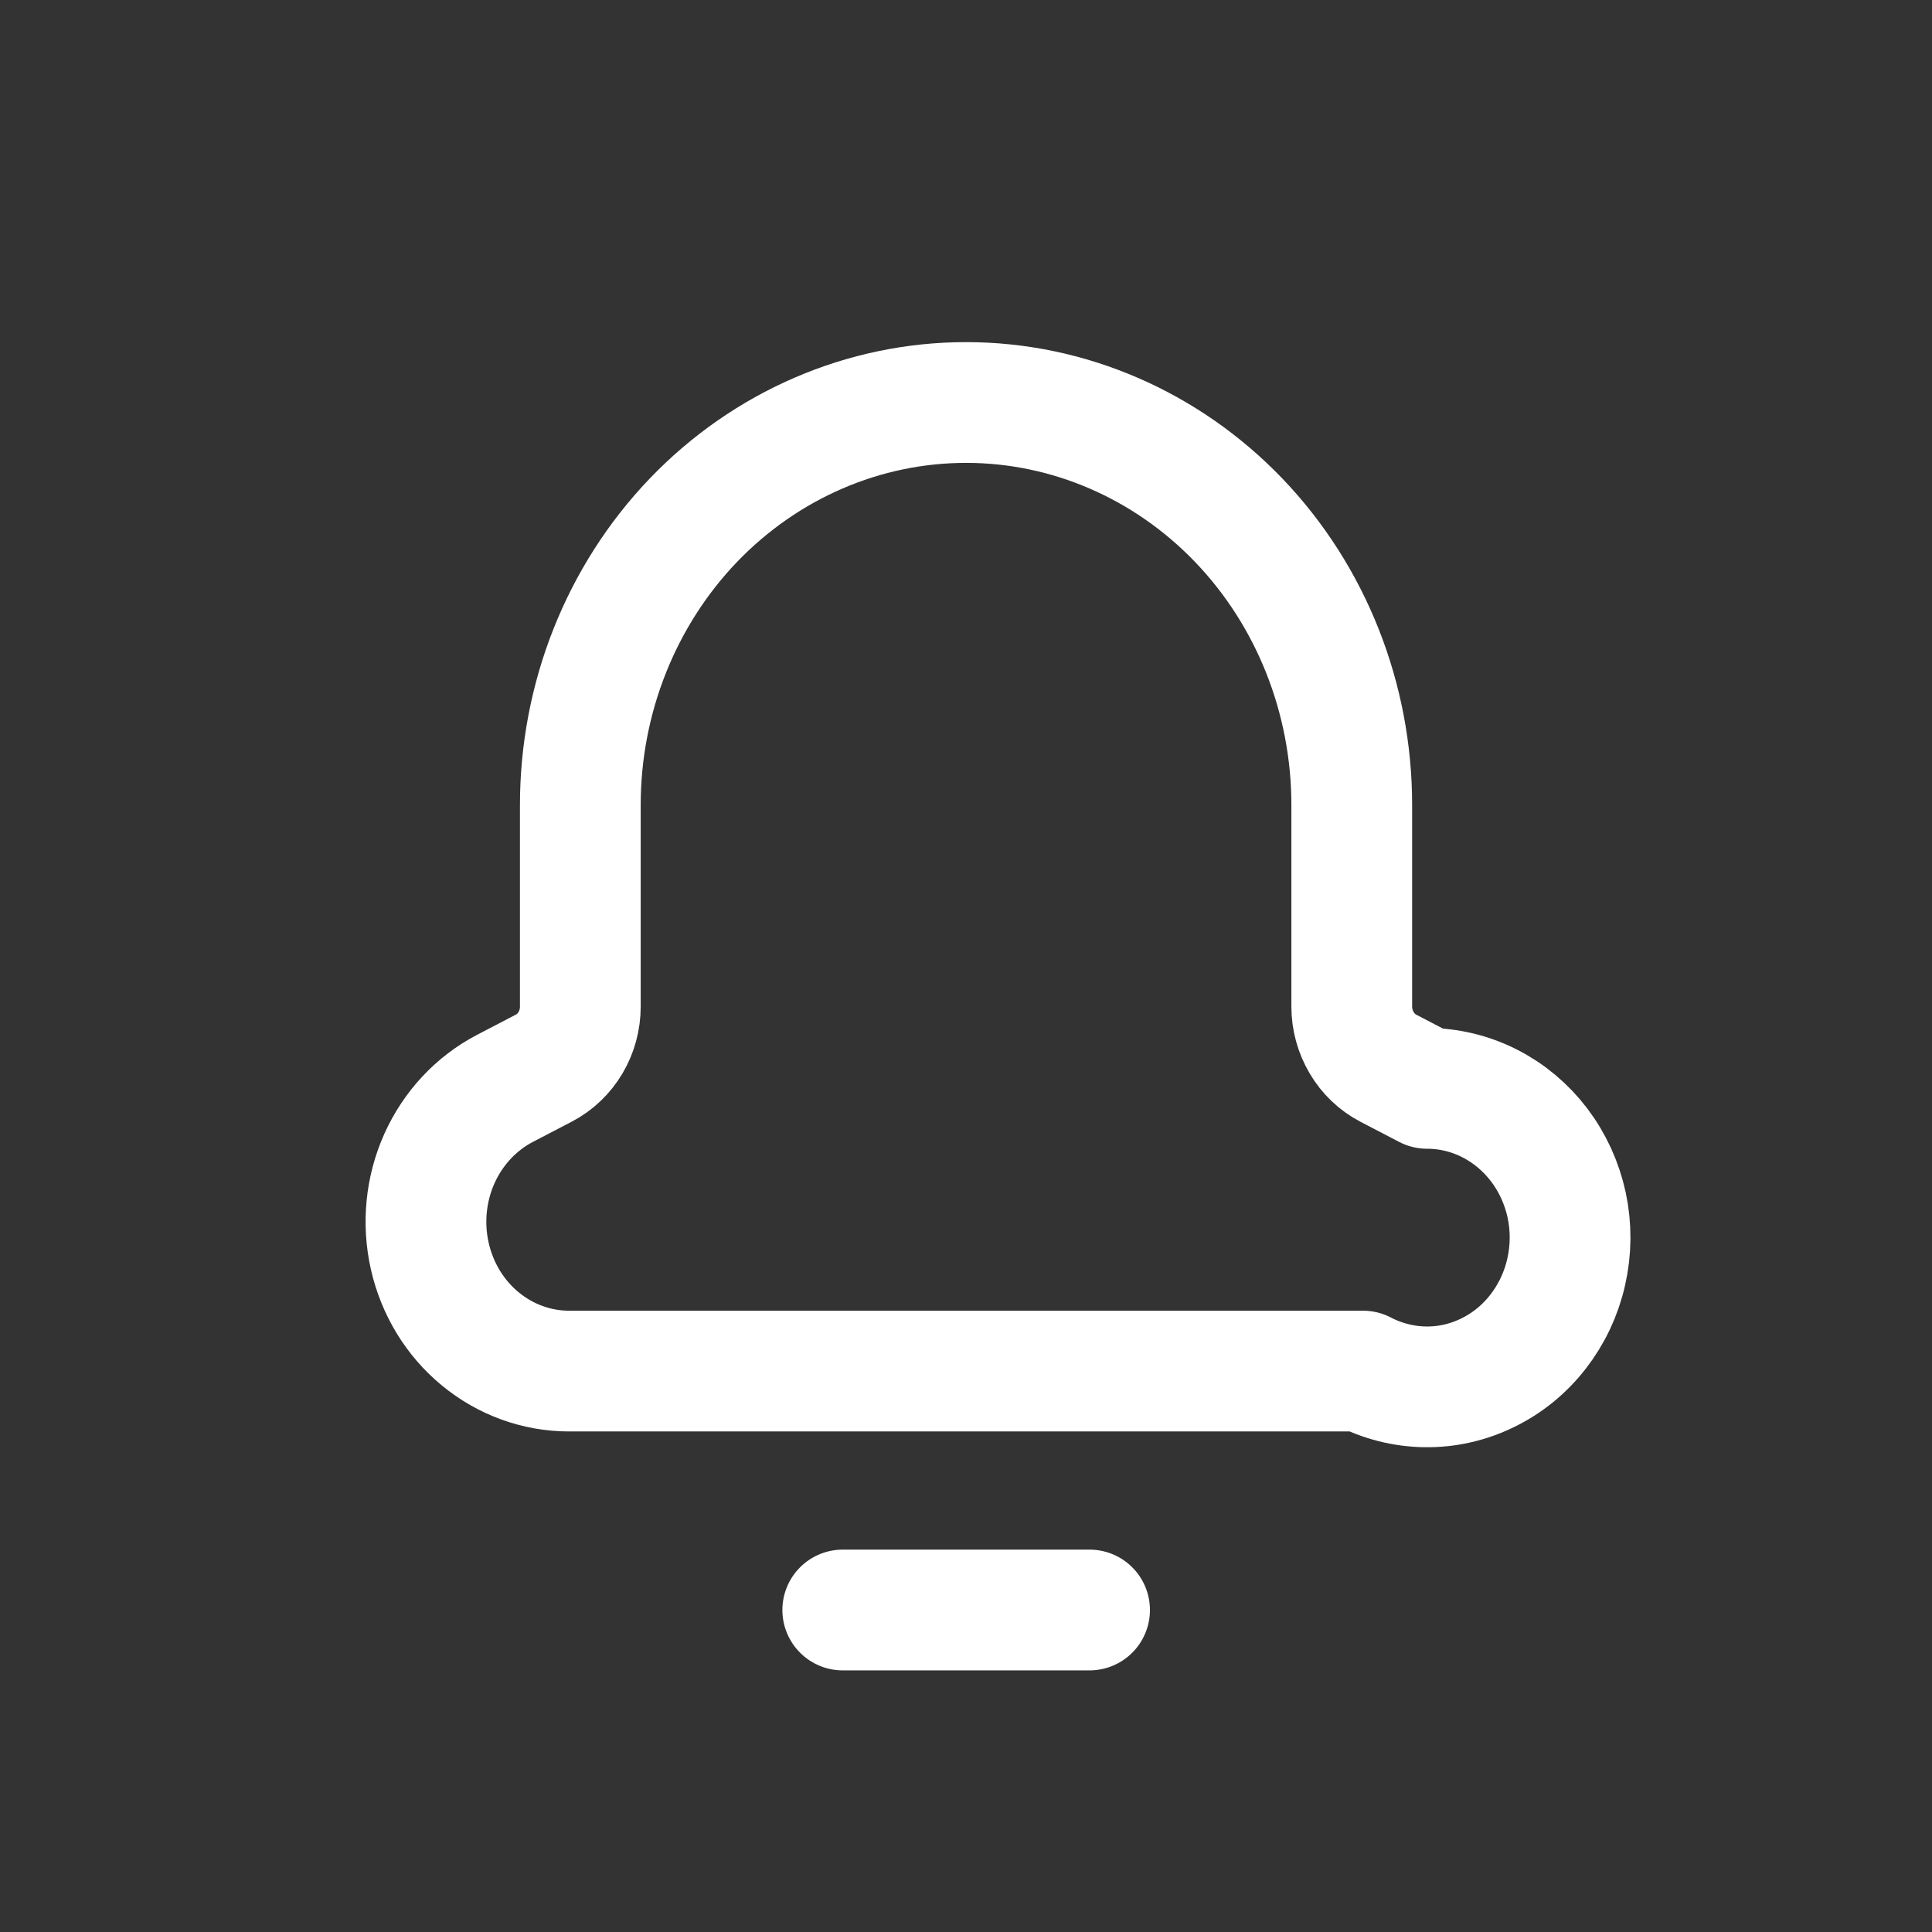 <svg width="24" height="24" viewBox="0 0 24 24" fill="none" xmlns="http://www.w3.org/2000/svg">
<rect x="0" y="0" width="24" height="24" fill="#333333" stroke="none"/>
<g id="bell-notification">
<path id="Vector" d="M13.535 20H10.469" stroke="white" stroke-width="1.5" stroke-linecap="round" stroke-linejoin="round"/>
<path id="Vector_2" d="M16.792 10.032V10C16.792 8.674 16.288 7.402 15.389 6.464C14.49 5.527 13.271 5 12.001 5C10.73 5 9.511 5.527 8.612 6.464C7.714 7.402 7.209 8.674 7.209 10V12.504C7.209 12.663 7.167 12.818 7.087 12.953C7.007 13.088 6.893 13.197 6.757 13.268L6.275 13.519C5.916 13.706 5.629 14.013 5.459 14.391C5.289 14.77 5.247 15.197 5.339 15.604C5.431 16.011 5.651 16.373 5.966 16.632C6.28 16.891 6.669 17.032 7.069 17.032H16.932C17.172 17.157 17.436 17.224 17.704 17.228C17.972 17.232 18.237 17.172 18.48 17.053C18.723 16.935 18.937 16.761 19.106 16.543C19.275 16.326 19.395 16.072 19.456 15.8C19.518 15.528 19.52 15.244 19.462 14.971C19.403 14.698 19.287 14.443 19.12 14.223C18.954 14.004 18.742 13.827 18.501 13.705C18.259 13.583 17.995 13.52 17.727 13.52L17.245 13.269C17.109 13.198 16.994 13.088 16.915 12.953C16.835 12.818 16.792 12.663 16.792 12.504V10.032V10.032Z" stroke="white" stroke-width="1.5" stroke-linecap="round" stroke-linejoin="round"/>
</g>
</svg>
